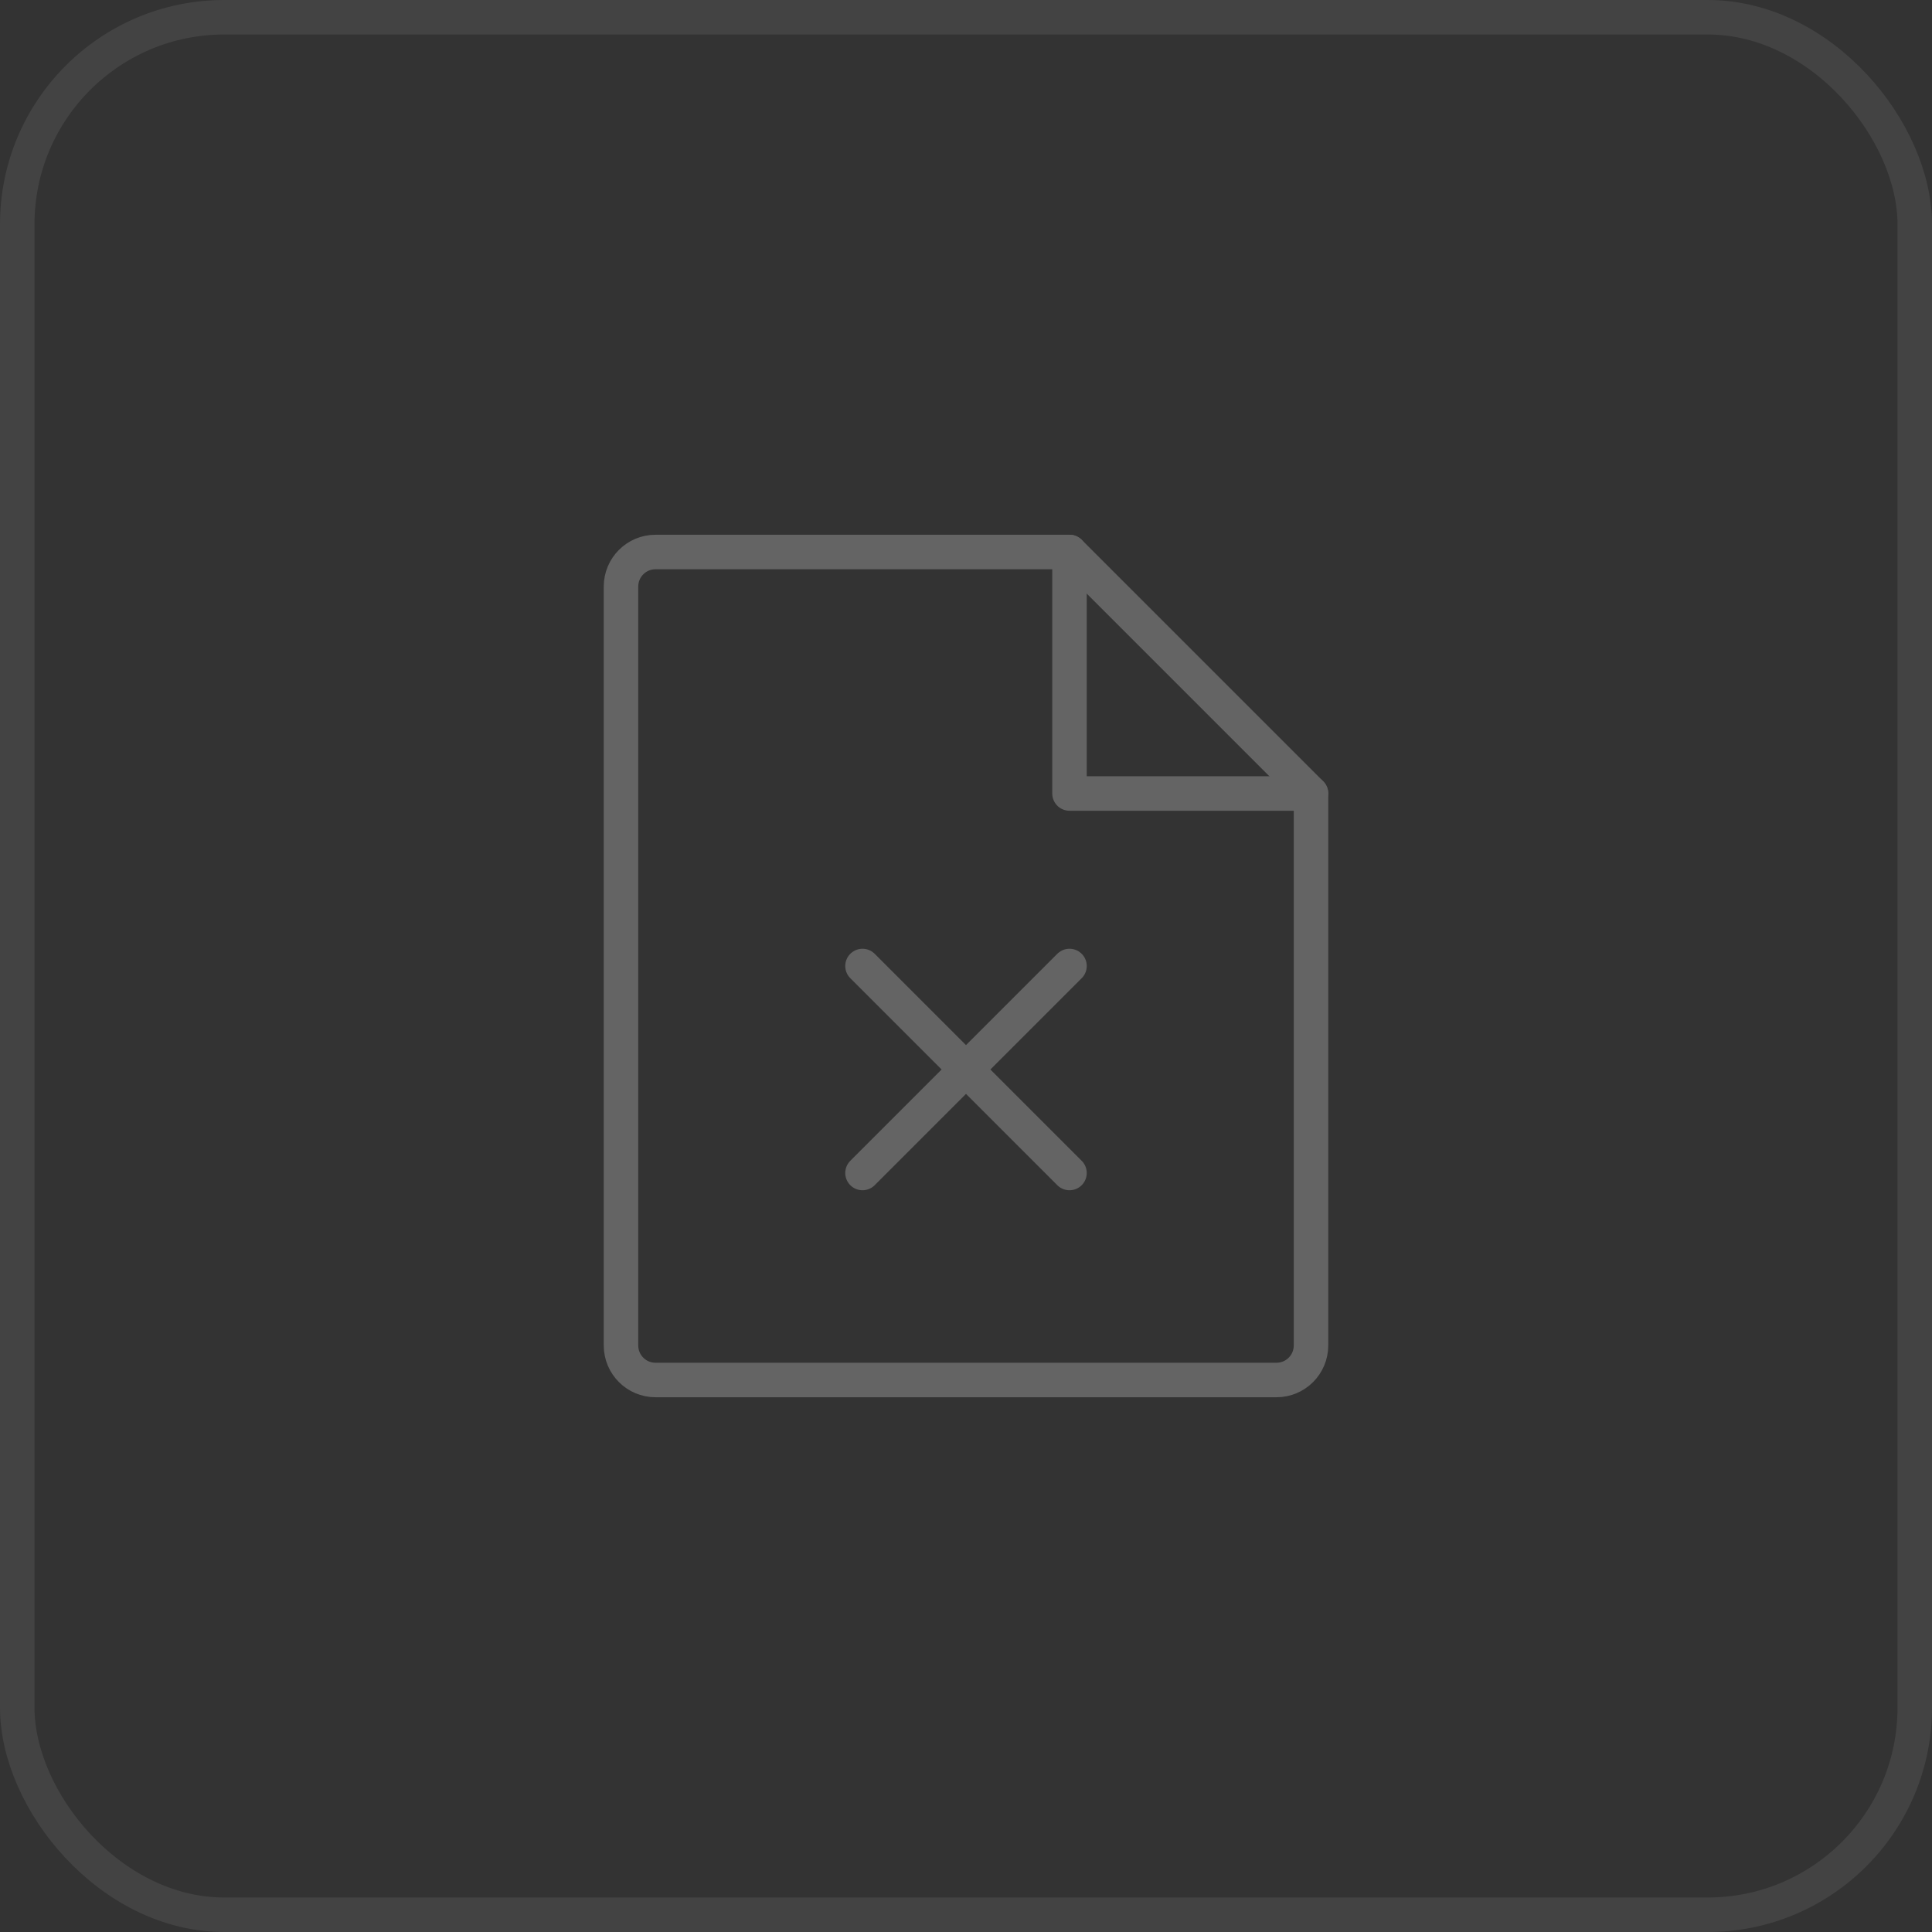 <?xml version="1.0" encoding="UTF-8"?>
<svg width="56px" height="56px" viewBox="0 0 56 56" version="1.1" xmlns="http://www.w3.org/2000/svg" xmlns:xlink="http://www.w3.org/1999/xlink">
    <rect x="0" y="0" width="56" height="56" fill="#333333" stroke="none"/>
    <title>_3</title>
    <g id="Page-1" stroke="none" stroke-width="1" fill="none" fill-rule="evenodd">
        <g id="2" transform="translate(-581, -546)">
            <g id="_3" transform="translate(581, 546)">
                <rect id="Rectangle-Copy-5" stroke-opacity="0.08" stroke="#FFFFFF" x="0.5" y="0.5" width="55" height="55" rx="6"></rect>
                <g id="Group" opacity="0.24" transform="translate(12, 12)">
                    <rect id="Rectangle" x="0" y="0" width="32" height="32"></rect>
                    <path d="M25,28 L7,28 C6.448,28 6,27.552 6,27 L6,5 C6,4.448 6.448,4 7,4 L19,4 L26,11 L26,27 C26,27.552 25.552,28 25,28 Z" id="Path" stroke="#FFFFFF" stroke-linecap="round" stroke-linejoin="round"></path>
                    <polyline id="Path" stroke="#FFFFFF" stroke-linecap="round" stroke-linejoin="round" points="19 4 19 11 26 11"></polyline>
                    <line x1="13" y1="16" x2="19" y2="22" id="Path" stroke="#FFFFFF" stroke-linecap="round" stroke-linejoin="round"></line>
                    <line x1="19" y1="16" x2="13" y2="22" id="Path" stroke="#FFFFFF" stroke-linecap="round" stroke-linejoin="round"></line>
                </g>
            </g>
        </g>
    </g>
</svg>